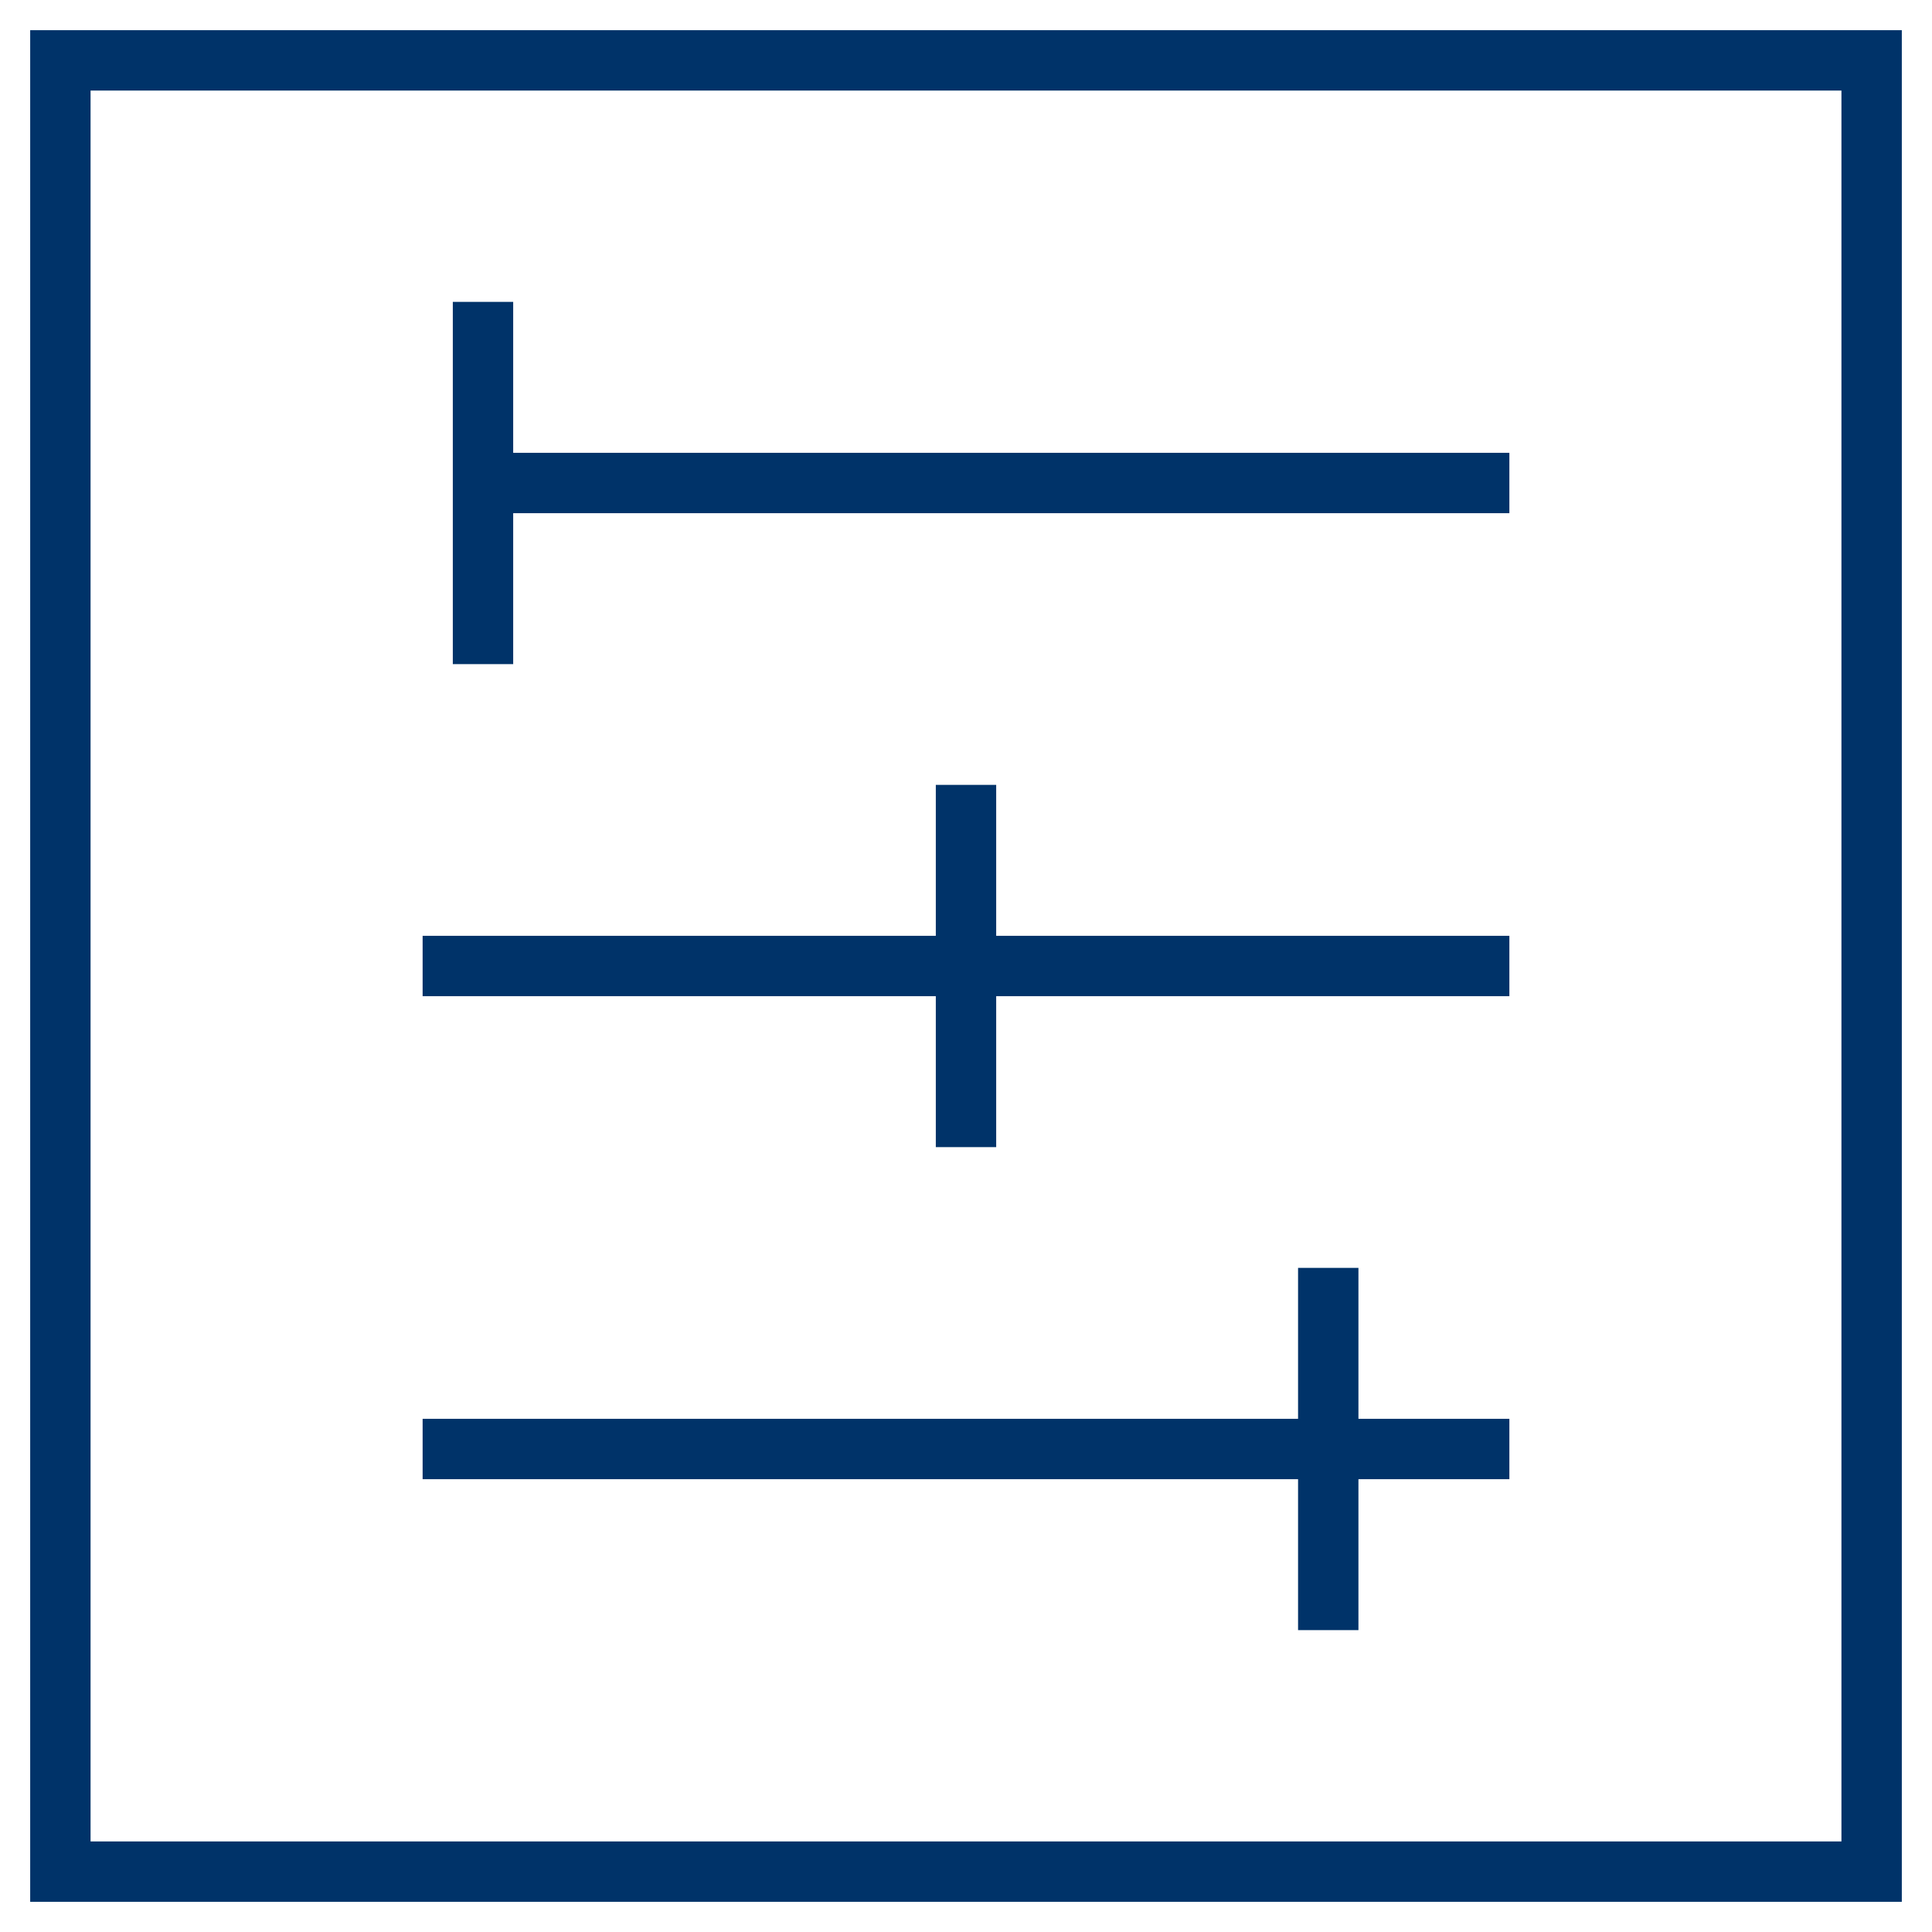 <?xml version="1.0" encoding="UTF-8"?>
<svg xmlns="http://www.w3.org/2000/svg" aria-describedby="desc" aria-labelledby="title" viewBox="0 0 64 64"><path fill="none" stroke="#003369" stroke-miterlimit="10" stroke-width="2" d="M2 2h60v60H2zm48 14H16m34 16H14m36 16H14" data-name="layer2" style="stroke: #003369;"/><path fill="none" stroke="#003369" stroke-miterlimit="10" stroke-width="2" d="M32 26v12m12 4v12M16 10v12" data-name="layer1" style="stroke: #003369;"/></svg>
